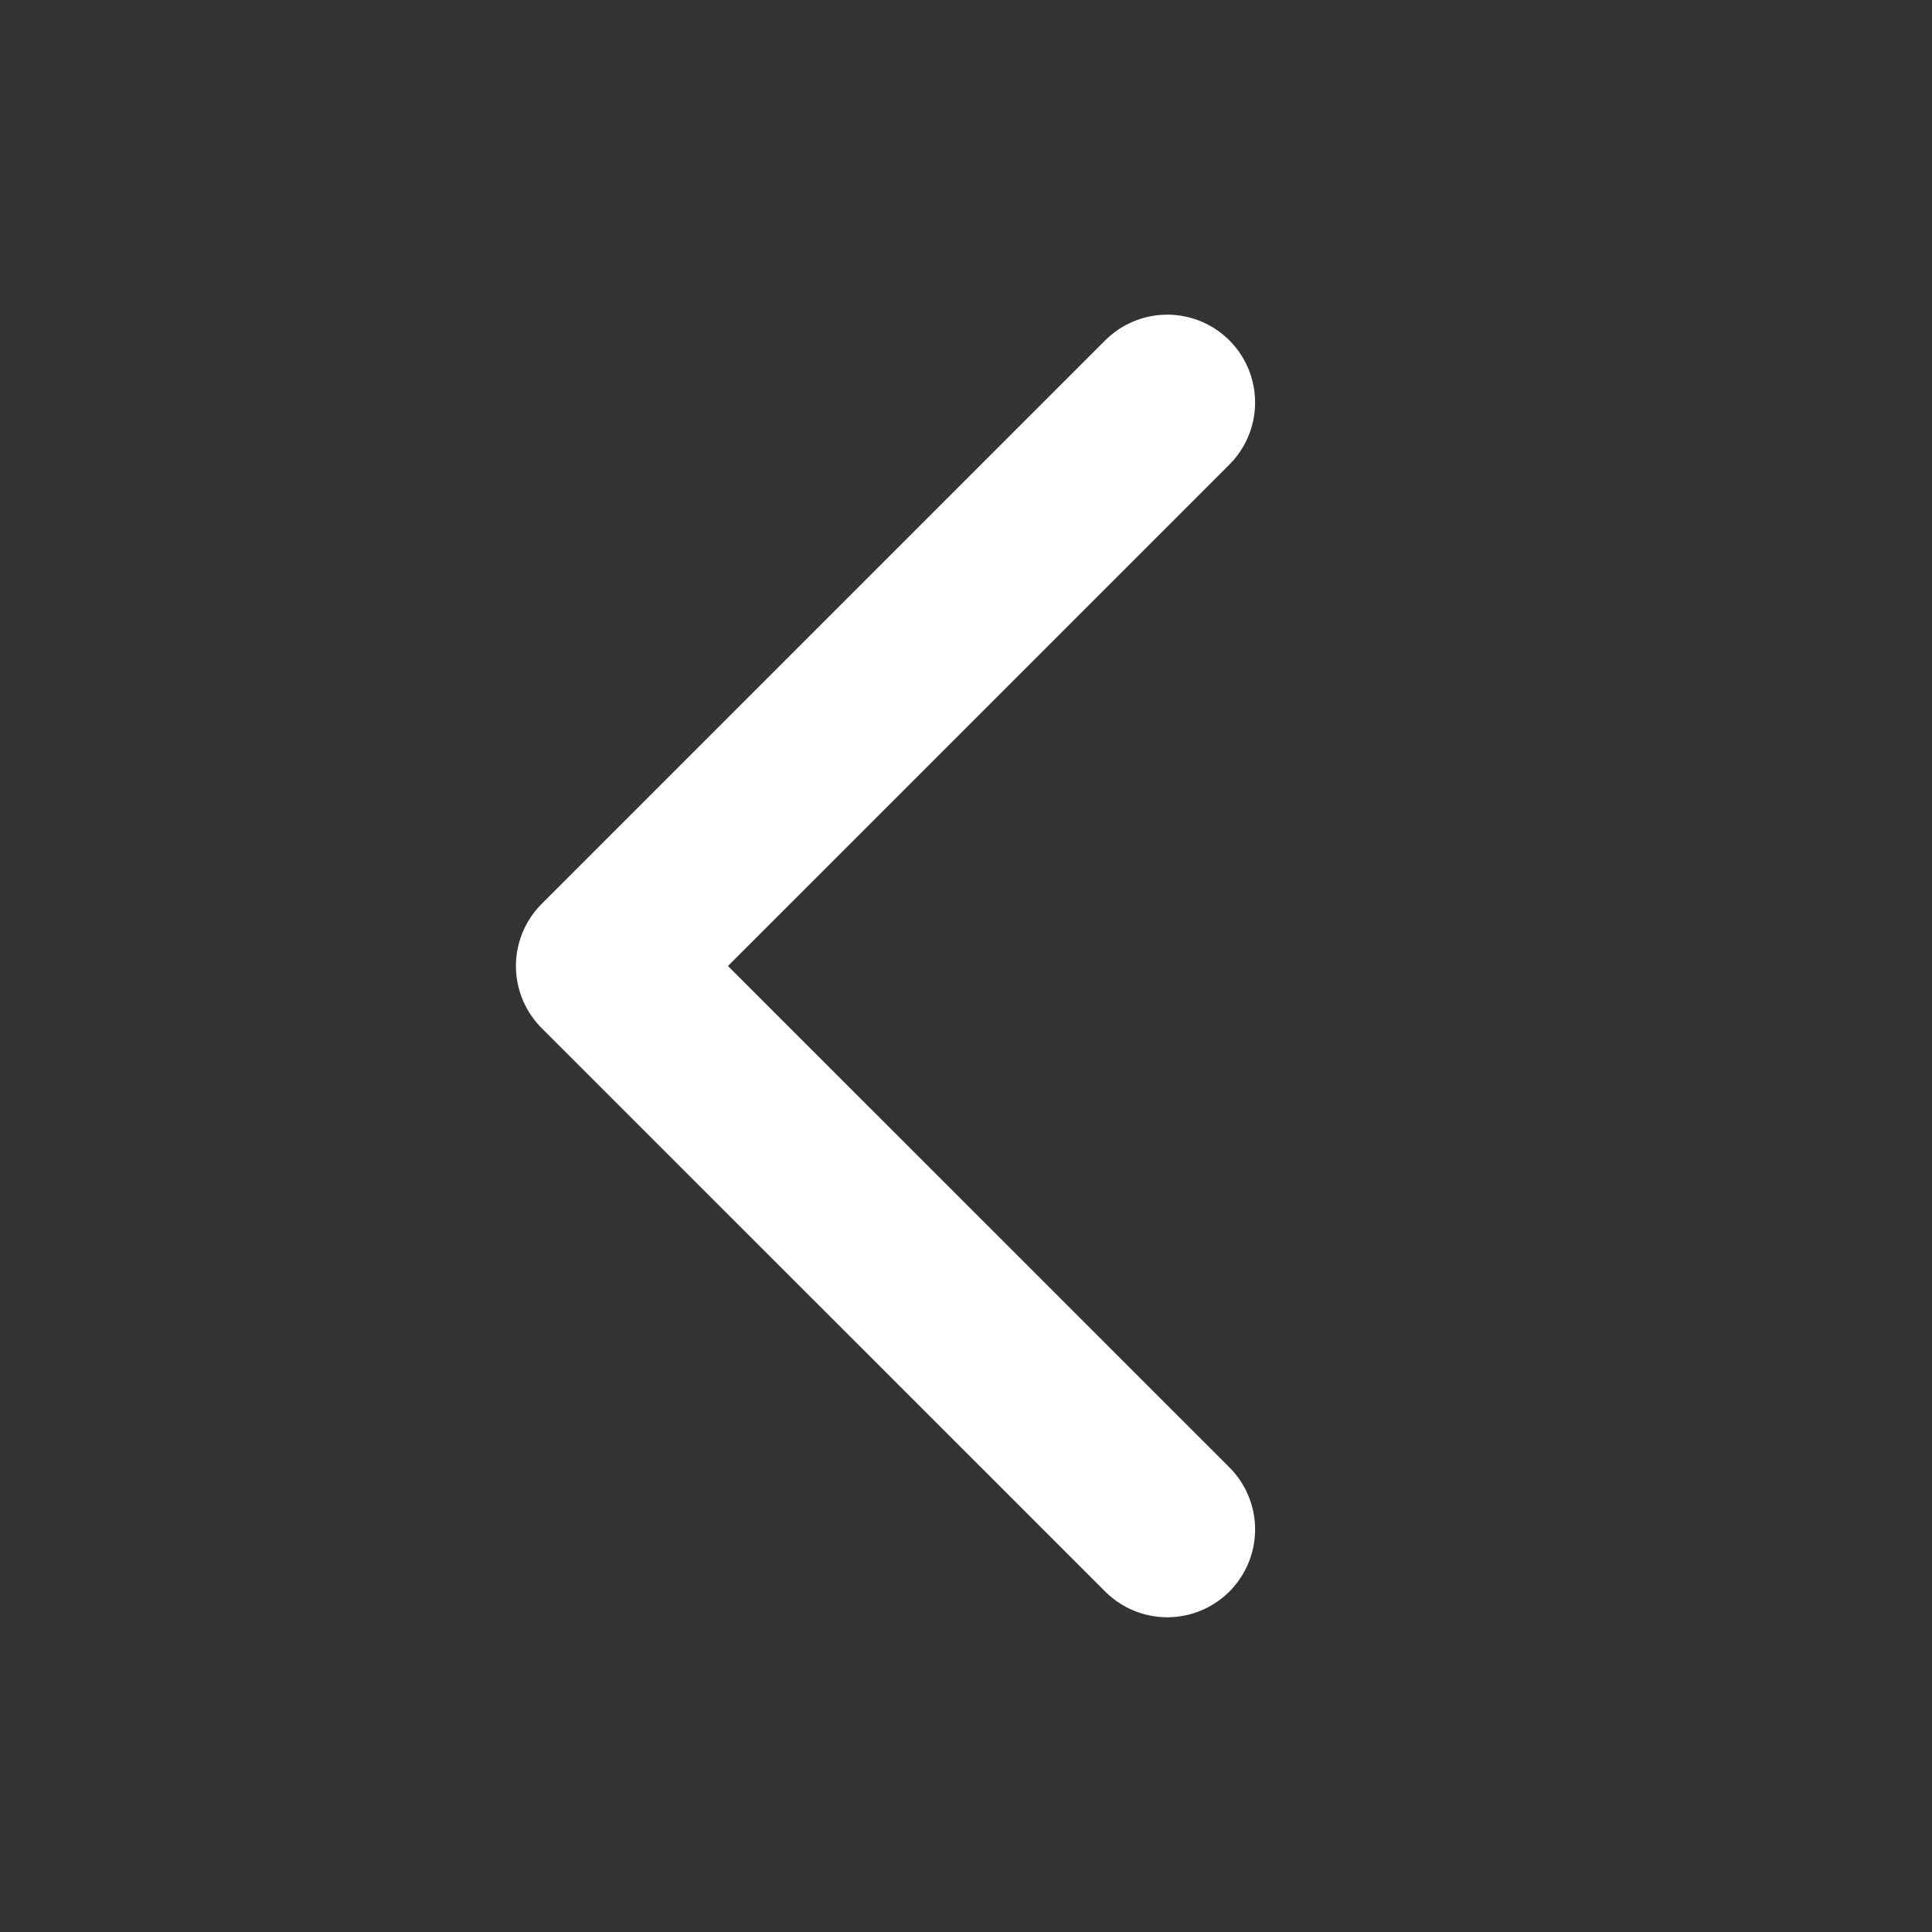 <svg width="22" height="22" viewBox="0 0 22 22" fill="none" xmlns="http://www.w3.org/2000/svg">
<rect x="0" y="0" width="22" height="22" fill="#333333" stroke="none"/>
<path d="M13.292 17.416L6.875 11L13.292 4.583" stroke="white" stroke-width="2" stroke-linecap="round" stroke-linejoin="round"/>
</svg>
